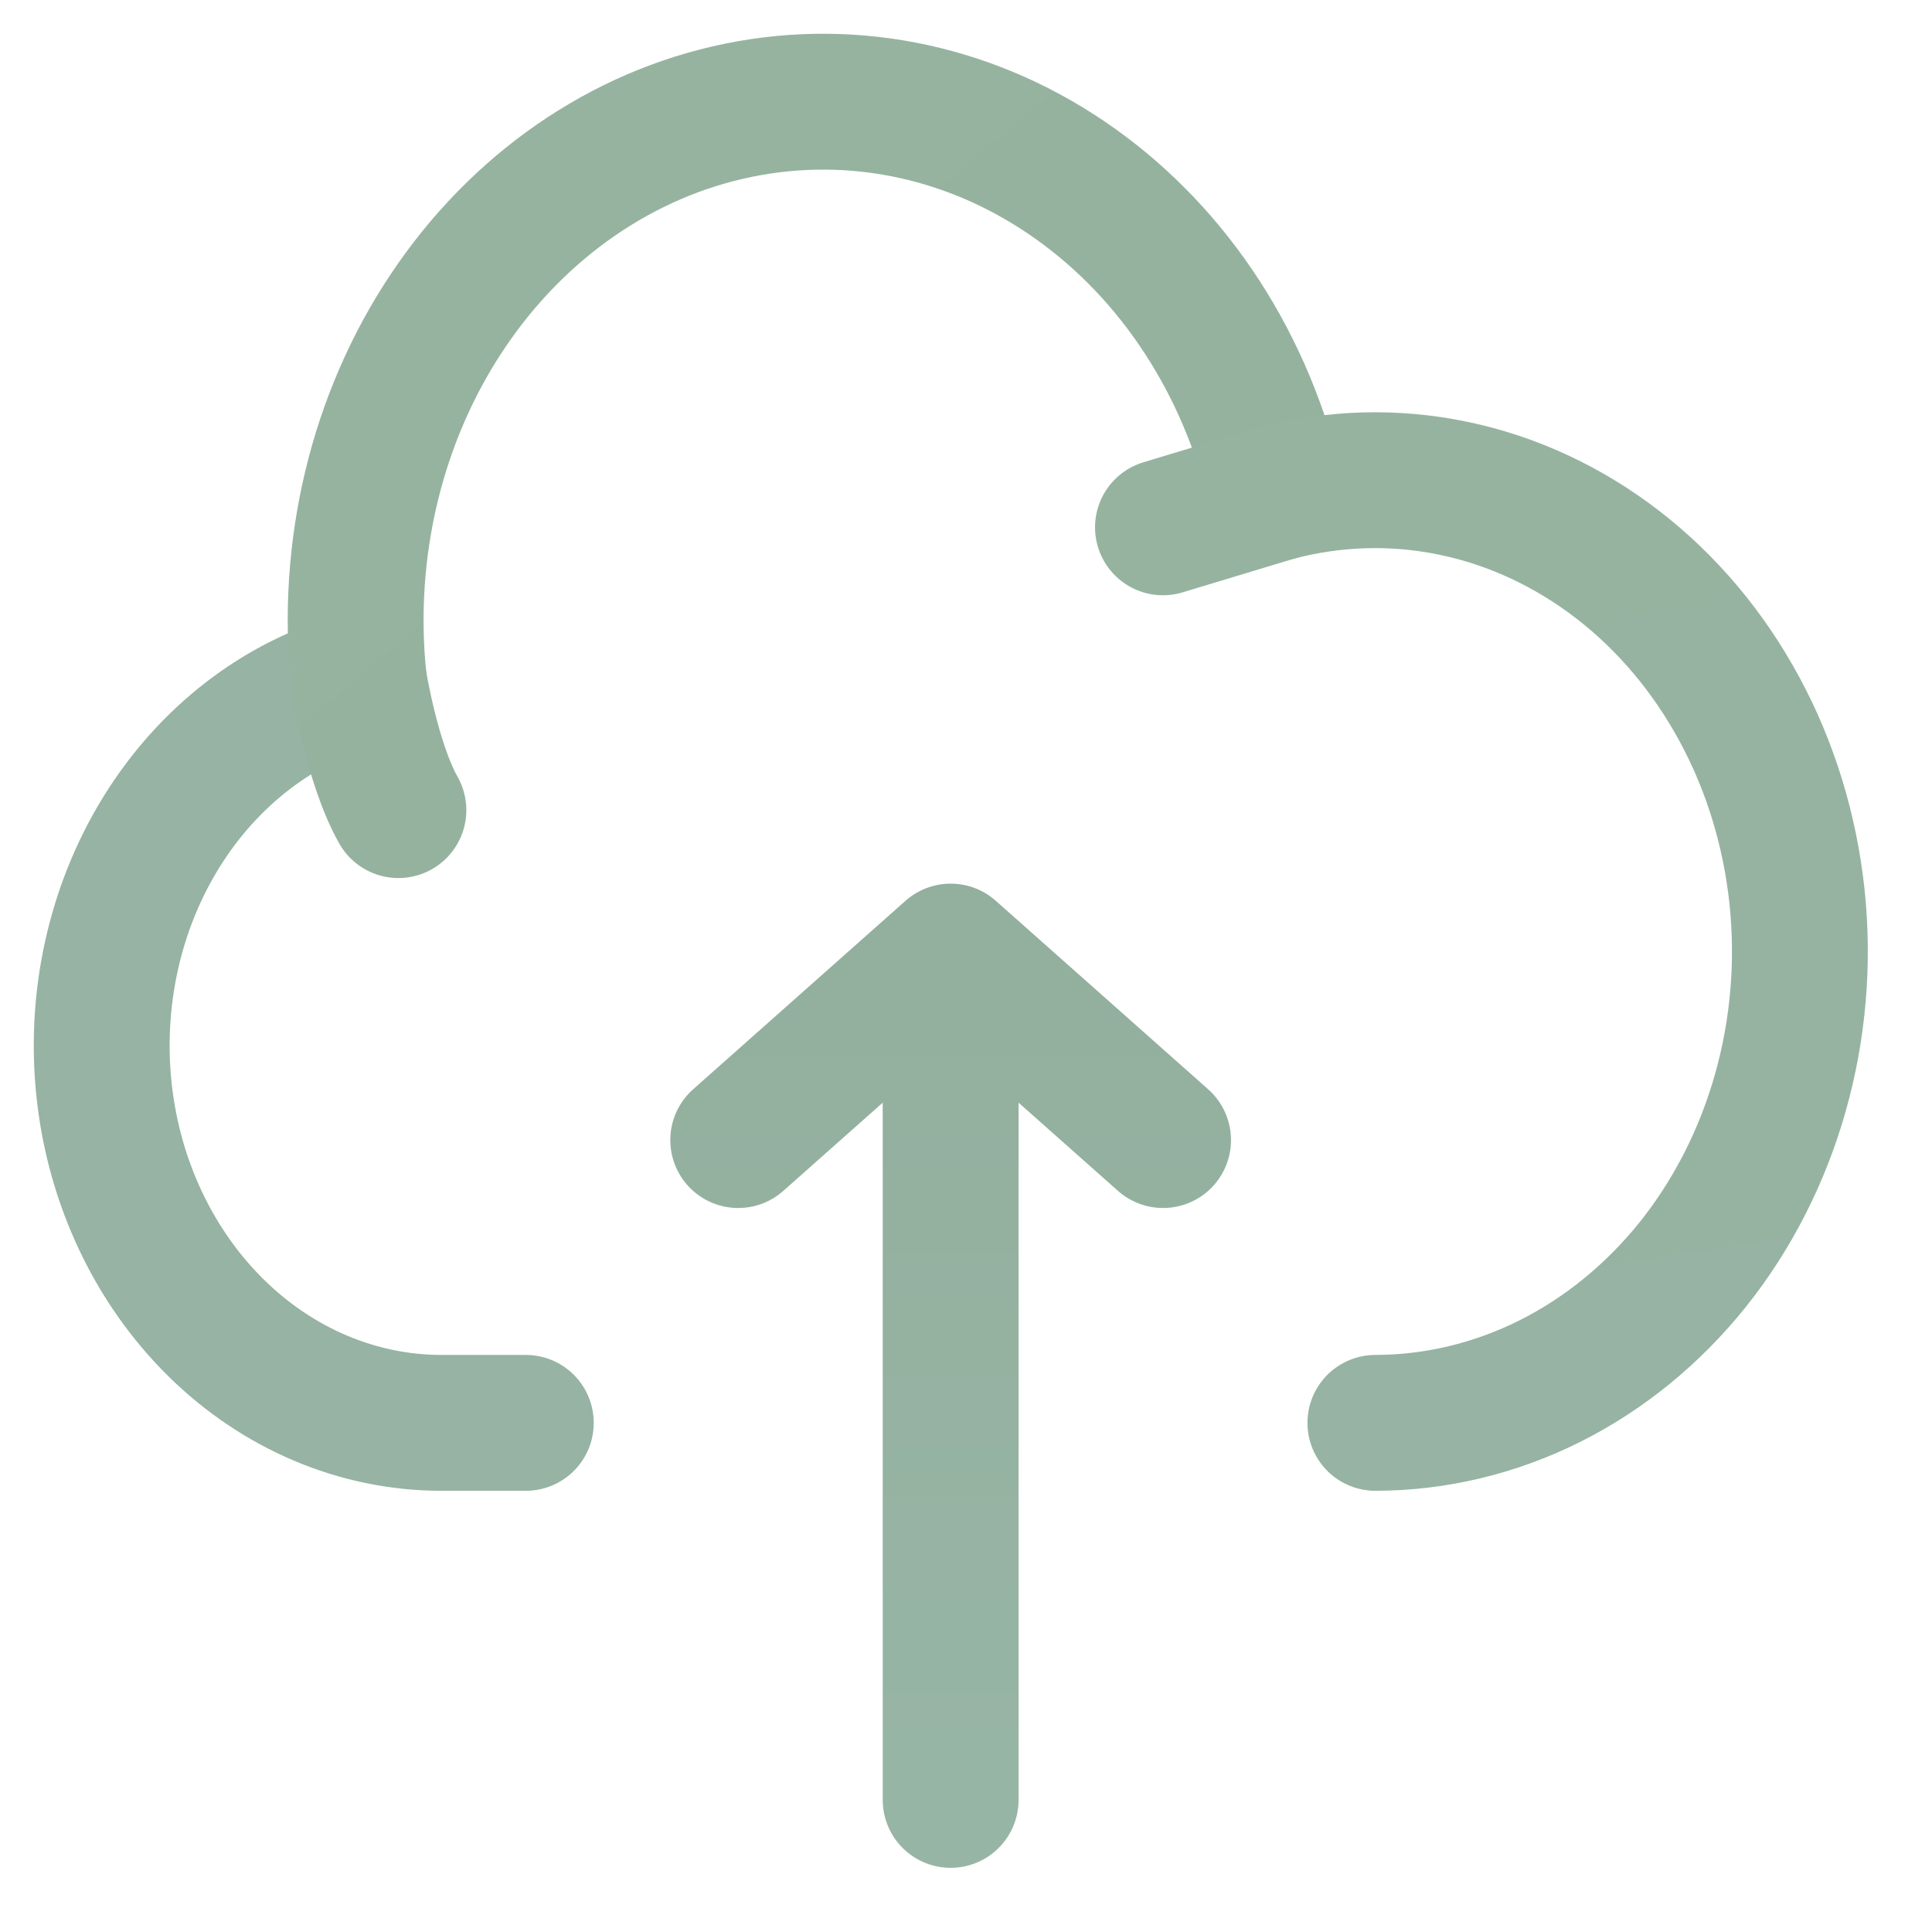 <svg width="19" height="19" viewBox="0 0 19 19" fill="none" xmlns="http://www.w3.org/2000/svg">
<path d="M9.349 9.358L11.438 11.212M9.349 9.358V17.701V9.358ZM9.349 9.358L7.26 11.212L9.349 9.358Z" stroke="url(#paint0_linear_2161_131)" stroke-width="1.336" stroke-linecap="round" stroke-linejoin="round"/>
<path d="M3.528 6.686C2.738 6.906 2.047 7.439 1.586 8.185C1.125 8.931 0.926 9.837 1.025 10.735C1.124 11.632 1.515 12.458 2.125 13.059C2.734 13.659 3.52 13.991 4.335 13.993H5.171" stroke="#96B3A3" stroke-width="1.336" stroke-linecap="round" stroke-linejoin="round"/>
<path d="M12.549 4.85C12.264 3.596 11.559 2.508 10.577 1.809C9.596 1.109 8.412 0.85 7.264 1.084C6.117 1.317 5.093 2.026 4.399 3.066C3.705 4.106 3.394 5.4 3.528 6.686C3.528 6.686 3.656 7.503 3.918 7.967" stroke="url(#paint1_linear_2161_131)" stroke-width="1.336" stroke-linecap="round" stroke-linejoin="round"/>
<path d="M13.526 13.993C14.116 13.992 14.699 13.853 15.237 13.585C15.775 13.316 16.256 12.924 16.648 12.435C17.039 11.945 17.333 11.369 17.509 10.745C17.686 10.12 17.741 9.461 17.672 8.812C17.602 8.162 17.41 7.535 17.106 6.974C16.803 6.413 16.396 5.929 15.912 5.555C15.428 5.181 14.878 4.924 14.298 4.803C13.718 4.681 13.122 4.698 12.548 4.85L11.437 5.186" stroke="url(#paint2_linear_2161_131)" stroke-width="1.336" stroke-linecap="round" stroke-linejoin="round"/>
<defs>
<linearGradient id="paint0_linear_2161_131" x1="9.349" y1="9.358" x2="9.349" y2="17.701" gradientUnits="userSpaceOnUse">
<stop stop-color="#93AF9E"/>
<stop offset="1" stop-color="#97B5A5"/>
</linearGradient>
<linearGradient id="paint1_linear_2161_131" x1="3" y1="2" x2="8.023" y2="7.967" gradientUnits="userSpaceOnUse">
<stop stop-color="#96B39F"/>
<stop offset="1" stop-color="#95B29F"/>
</linearGradient>
<linearGradient id="paint2_linear_2161_131" x1="14.569" y1="4.722" x2="16" y2="14" gradientUnits="userSpaceOnUse">
<stop stop-color="#96B3A0"/>
<stop offset="1" stop-color="#96B3A3"/>
</linearGradient>
</defs>
</svg>
